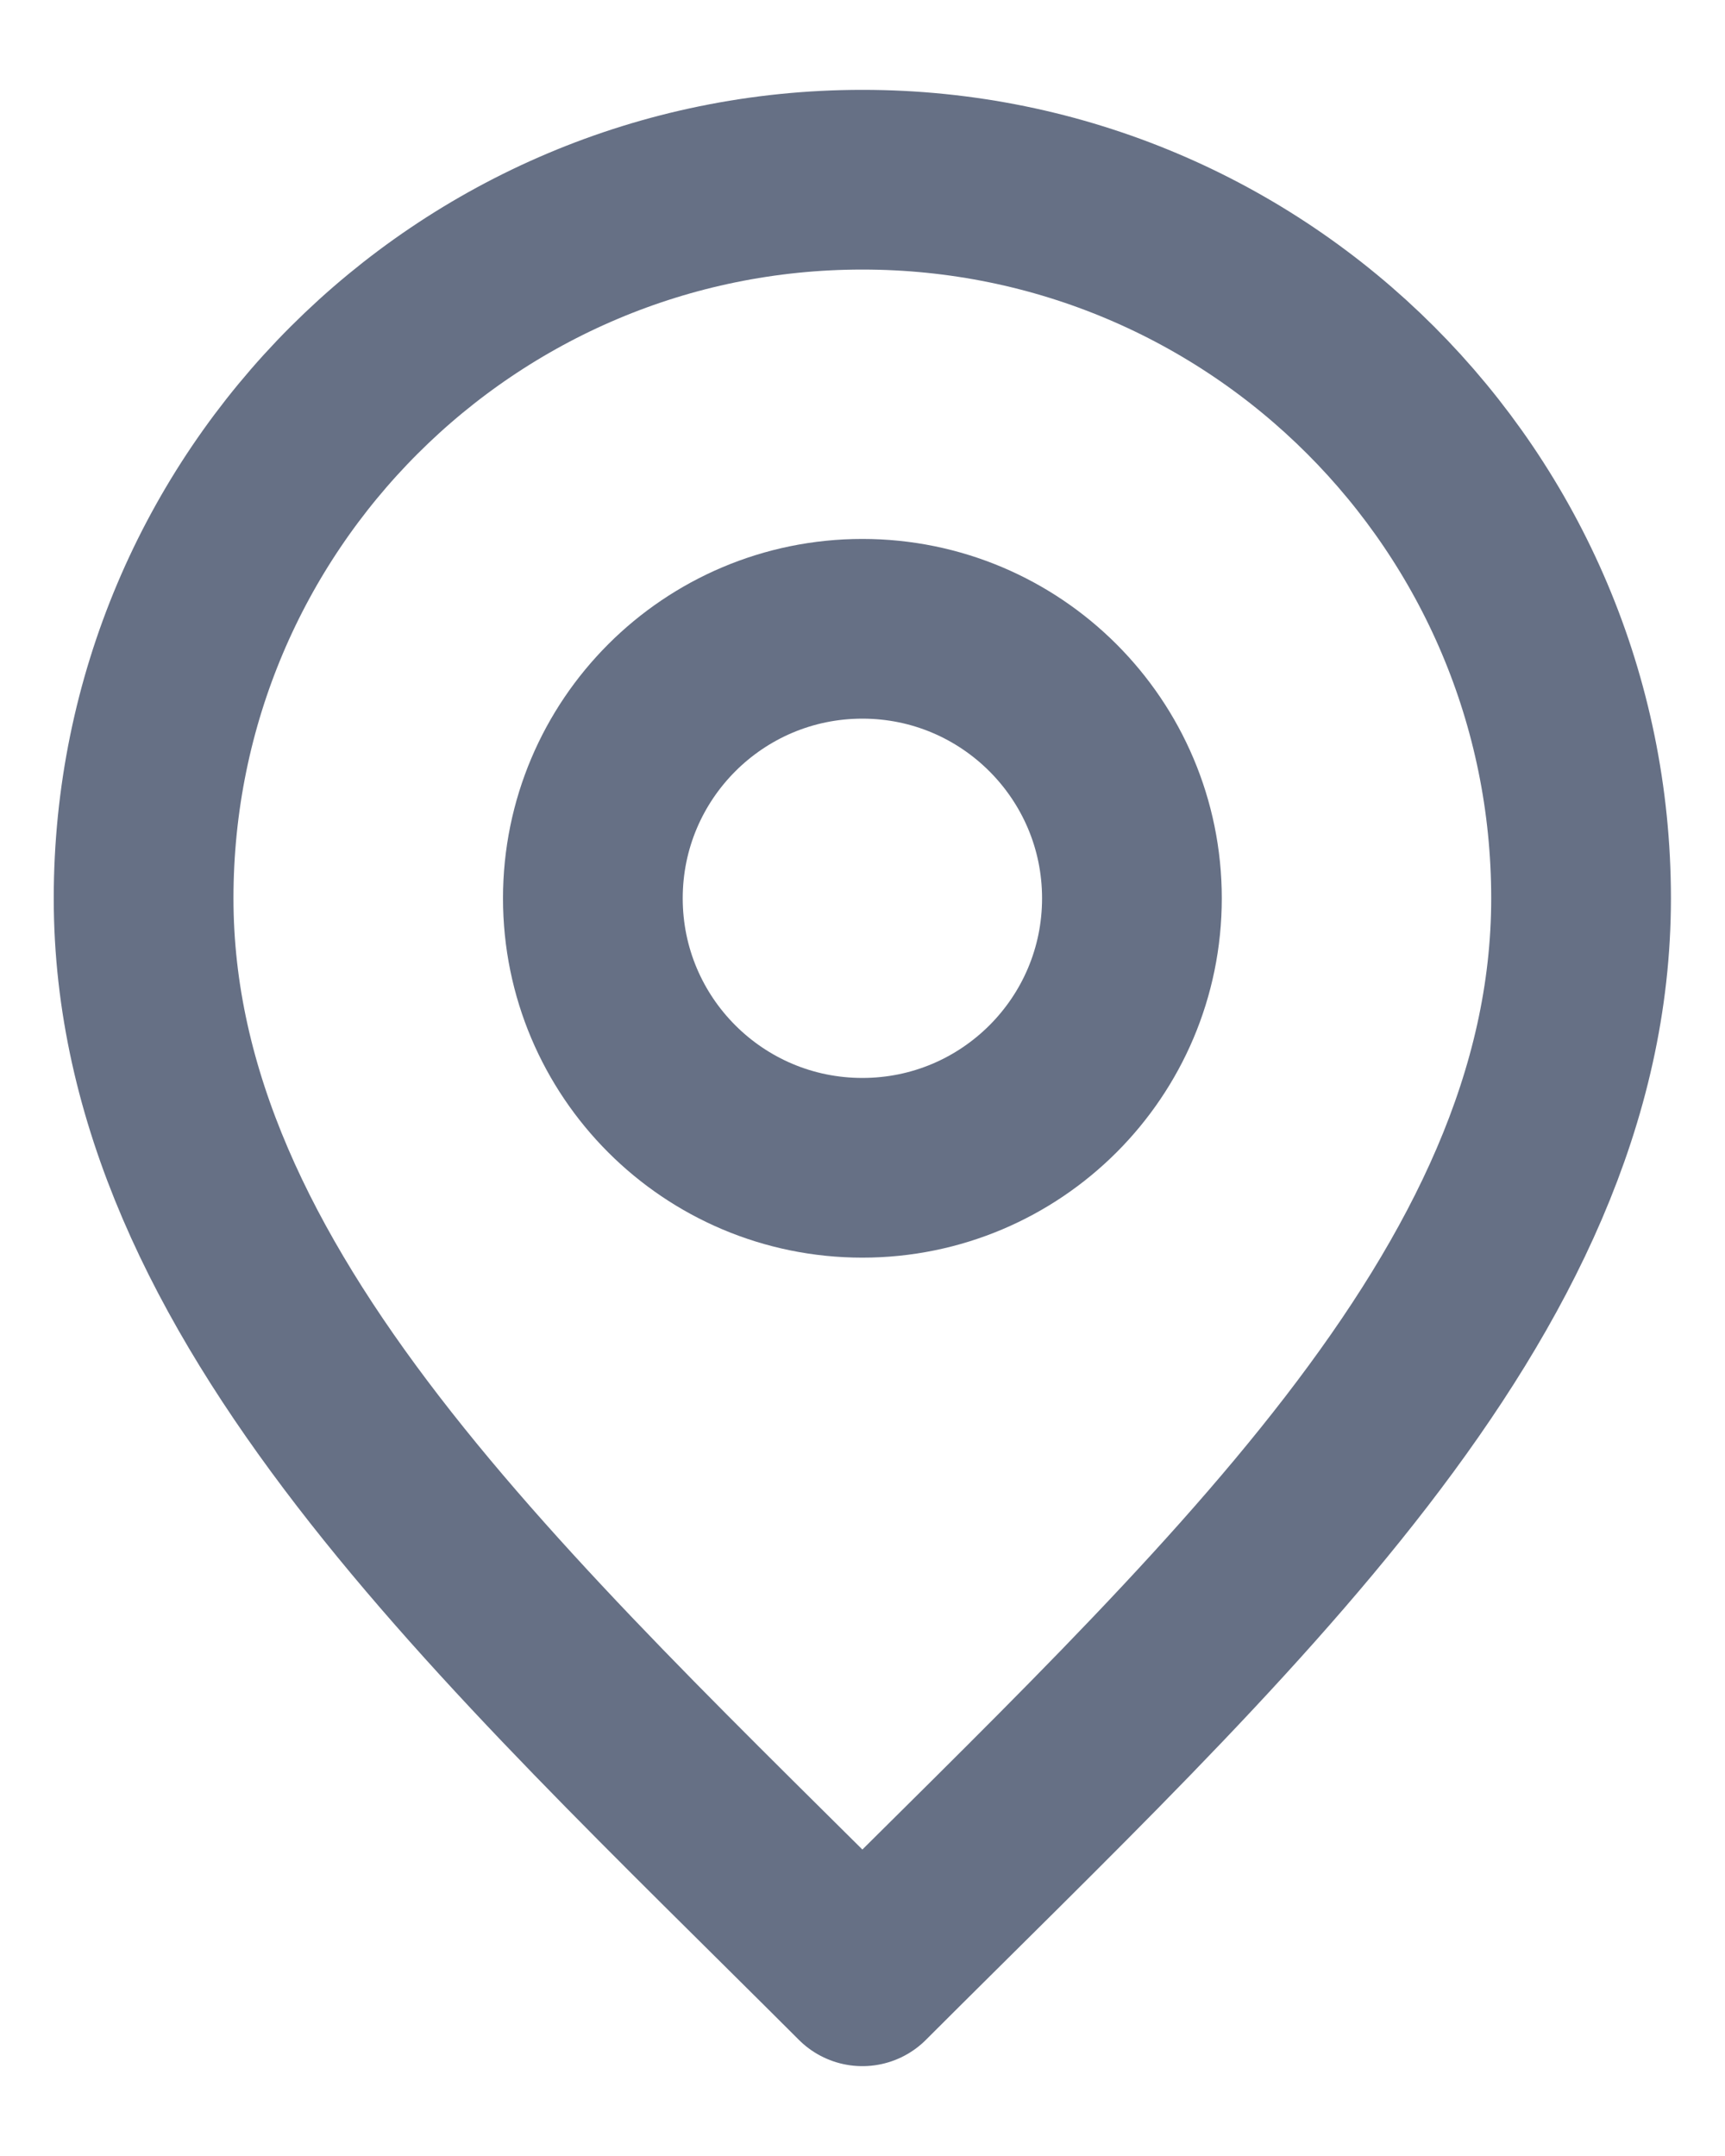 <svg width="16" height="20" viewBox="0 0 16 20" fill="none" xmlns="http://www.w3.org/2000/svg">
<path d="M7.999 10.833C9.379 10.833 10.499 9.714 10.499 8.333C10.499 6.953 9.379 5.833 7.999 5.833C6.618 5.833 5.499 6.953 5.499 8.333C5.499 9.714 6.618 10.833 7.999 10.833Z" stroke="#667085" stroke-width="1.667" stroke-linecap="round" stroke-linejoin="round"/>
<path d="M7.999 18.333C11.332 15 14.665 12.015 14.665 8.333C14.665 4.651 11.681 1.667 7.999 1.667C4.317 1.667 1.332 4.651 1.332 8.333C1.332 12.015 4.665 15 7.999 18.333Z" stroke="#667085" stroke-width="1.667" stroke-linecap="round" stroke-linejoin="round"/>
</svg>
